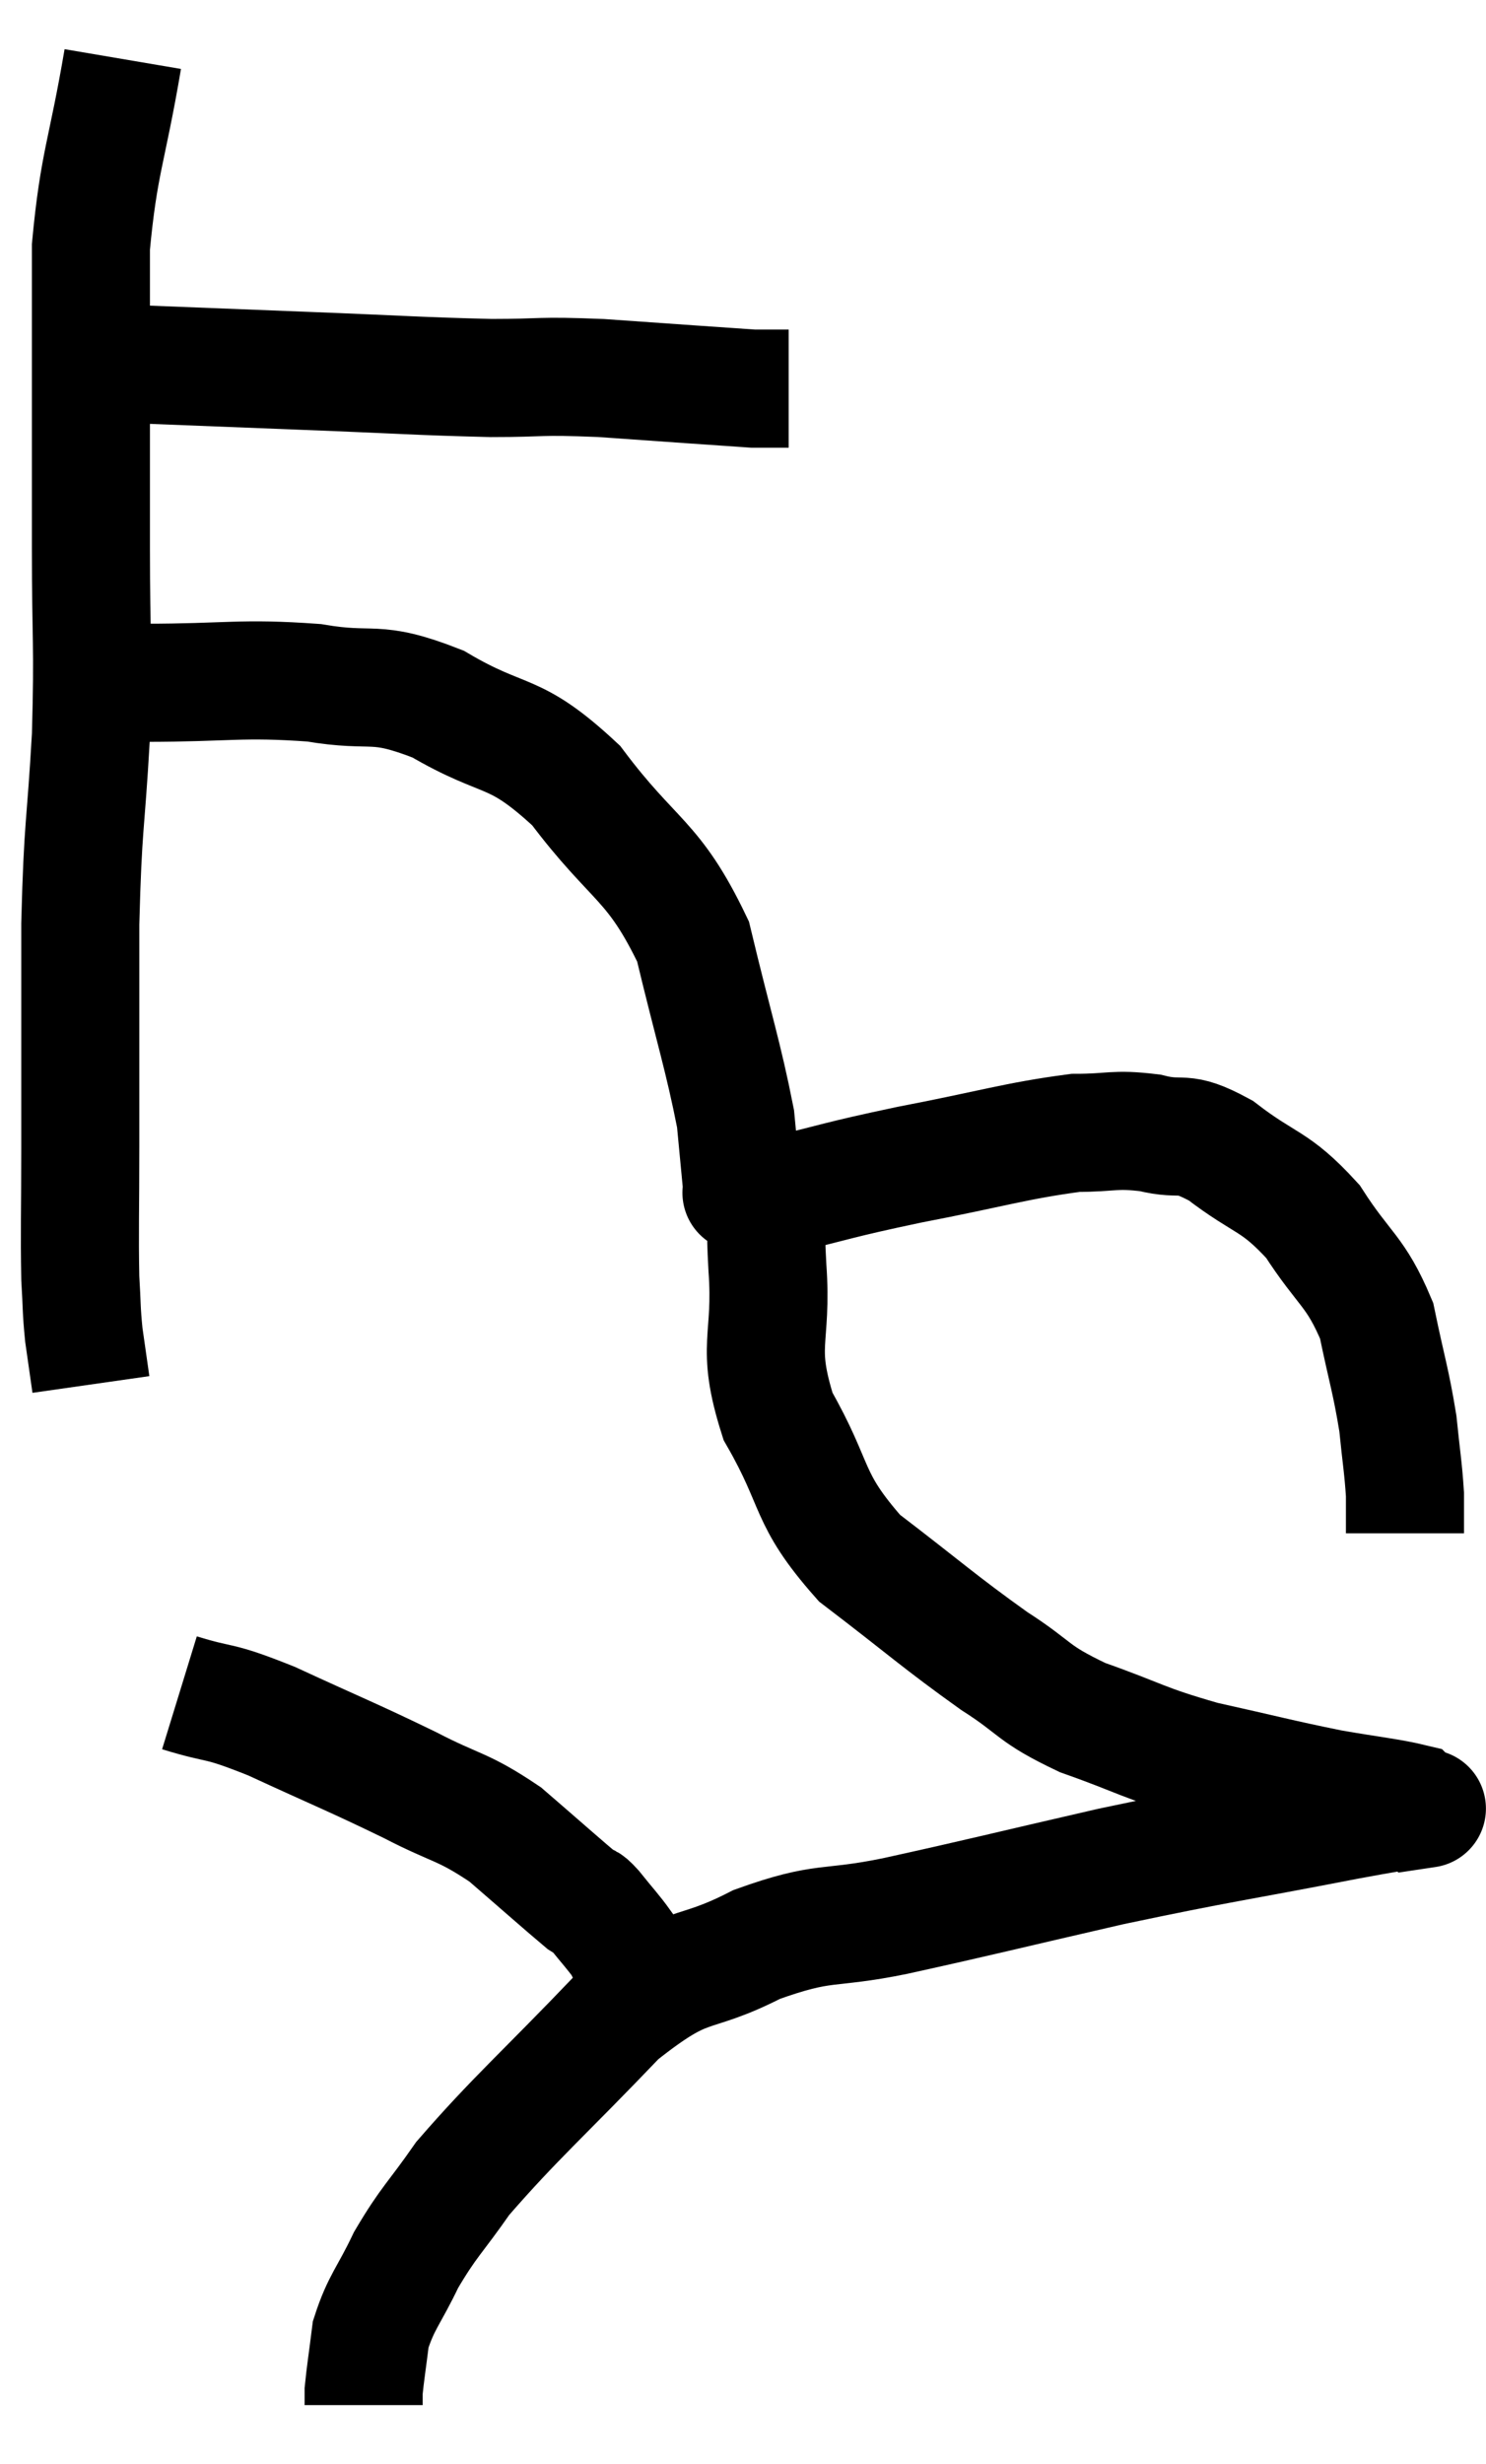 <svg xmlns="http://www.w3.org/2000/svg" viewBox="7.76 4.7 25.173 41.72" width="25.173" height="41.72"><path d="M 9.9 10.86 C 11.43 10.92, 11.415 10.92, 12.96 10.98 C 14.52 11.04, 14.835 11.07, 16.08 11.1 C 17.01 11.1, 16.83 11.055, 17.94 11.1 C 19.23 11.19, 19.845 11.235, 20.52 11.28 C 20.58 11.28, 20.49 11.28, 20.64 11.28 L 21.12 11.28" fill="none" stroke="black" stroke-width="2"></path><path d="M 9.84 5.7 C 9.57 7.29, 9.435 7.44, 9.3 8.88 C 9.3 10.17, 9.3 10.185, 9.3 11.46 C 9.3 12.72, 9.3 12.555, 9.3 13.98 C 9.3 15.57, 9.345 15.57, 9.3 17.16 C 9.21 18.75, 9.165 18.6, 9.12 20.34 C 9.12 22.23, 9.12 22.62, 9.12 24.12 C 9.12 25.23, 9.105 25.545, 9.12 26.34 C 9.15 26.82, 9.135 26.85, 9.18 27.3 L 9.3 28.14" fill="none" stroke="black" stroke-width="2"></path><path d="M 8.76 16.44 C 9.48 16.35, 9.12 16.305, 10.2 16.26 C 11.64 16.26, 11.835 16.17, 13.08 16.26 C 14.13 16.44, 14.07 16.185, 15.18 16.62 C 16.35 17.31, 16.44 16.995, 17.52 18 C 18.51 19.32, 18.825 19.23, 19.5 20.64 C 19.86 22.14, 20.01 22.575, 20.22 23.64 C 20.28 24.27, 20.31 24.585, 20.34 24.9 C 20.34 24.9, 20.34 24.9, 20.34 24.9 C 20.34 24.9, 20.34 24.9, 20.34 24.9 C 20.34 24.9, 20.34 24.9, 20.34 24.9 C 20.34 24.9, 20.295 24.885, 20.34 24.9 C 20.43 24.93, 20.385 24.945, 20.52 24.96 C 20.7 24.96, 20.22 25.095, 20.88 24.96 C 22.02 24.69, 21.885 24.69, 23.16 24.42 C 24.57 24.15, 24.96 24.015, 25.98 23.88 C 26.61 23.88, 26.625 23.805, 27.24 23.88 C 27.84 24.03, 27.75 23.805, 28.44 24.18 C 29.22 24.78, 29.34 24.66, 30 25.38 C 30.54 26.22, 30.72 26.205, 31.08 27.06 C 31.26 27.93, 31.32 28.065, 31.44 28.8 C 31.5 29.4, 31.53 29.535, 31.56 30 C 31.56 30.33, 31.56 30.495, 31.56 30.66 L 31.56 30.66" fill="none" stroke="black" stroke-width="2"></path><path d="M 20.76 25.32 C 20.76 25.74, 20.715 25.32, 20.76 26.16 C 20.85 27.42, 20.55 27.45, 20.94 28.68 C 21.63 29.88, 21.405 30.045, 22.32 31.08 C 23.46 31.95, 23.655 32.145, 24.6 32.82 C 25.35 33.3, 25.215 33.36, 26.1 33.78 C 27.12 34.14, 27.09 34.2, 28.14 34.5 C 29.22 34.74, 29.415 34.8, 30.3 34.98 C 30.99 35.1, 31.305 35.13, 31.68 35.22 C 31.74 35.28, 31.77 35.31, 31.8 35.34 C 31.8 35.34, 31.8 35.34, 31.8 35.34 C 31.8 35.34, 32.1 35.295, 31.8 35.34 C 31.2 35.43, 31.905 35.28, 30.6 35.52 C 28.59 35.91, 28.5 35.895, 26.58 36.3 C 24.75 36.72, 24.42 36.81, 22.92 37.14 C 21.75 37.38, 21.75 37.2, 20.58 37.62 C 19.41 38.22, 19.485 37.83, 18.24 38.82 C 16.92 40.2, 16.5 40.545, 15.6 41.58 C 15.12 42.27, 15.03 42.3, 14.64 42.96 C 14.34 43.59, 14.22 43.665, 14.04 44.22 C 13.98 44.7, 13.95 44.88, 13.92 45.18 C 13.92 45.3, 13.92 45.36, 13.92 45.42 L 13.92 45.42" fill="none" stroke="black" stroke-width="2"></path><path d="M 10.8 33.36 C 11.58 33.6, 11.385 33.45, 12.36 33.84 C 13.53 34.38, 13.71 34.44, 14.7 34.92 C 15.51 35.34, 15.585 35.265, 16.32 35.76 C 16.98 36.33, 17.265 36.585, 17.64 36.9 C 17.73 36.96, 17.655 36.84, 17.82 37.02 C 18.06 37.32, 18.15 37.41, 18.3 37.62 C 18.36 37.74, 18.375 37.77, 18.42 37.86 C 18.45 37.92, 18.465 37.95, 18.48 37.98 C 18.48 37.98, 18.48 37.98, 18.48 37.98 L 18.48 37.98" fill="none" stroke="black" stroke-width="2"></path></svg>